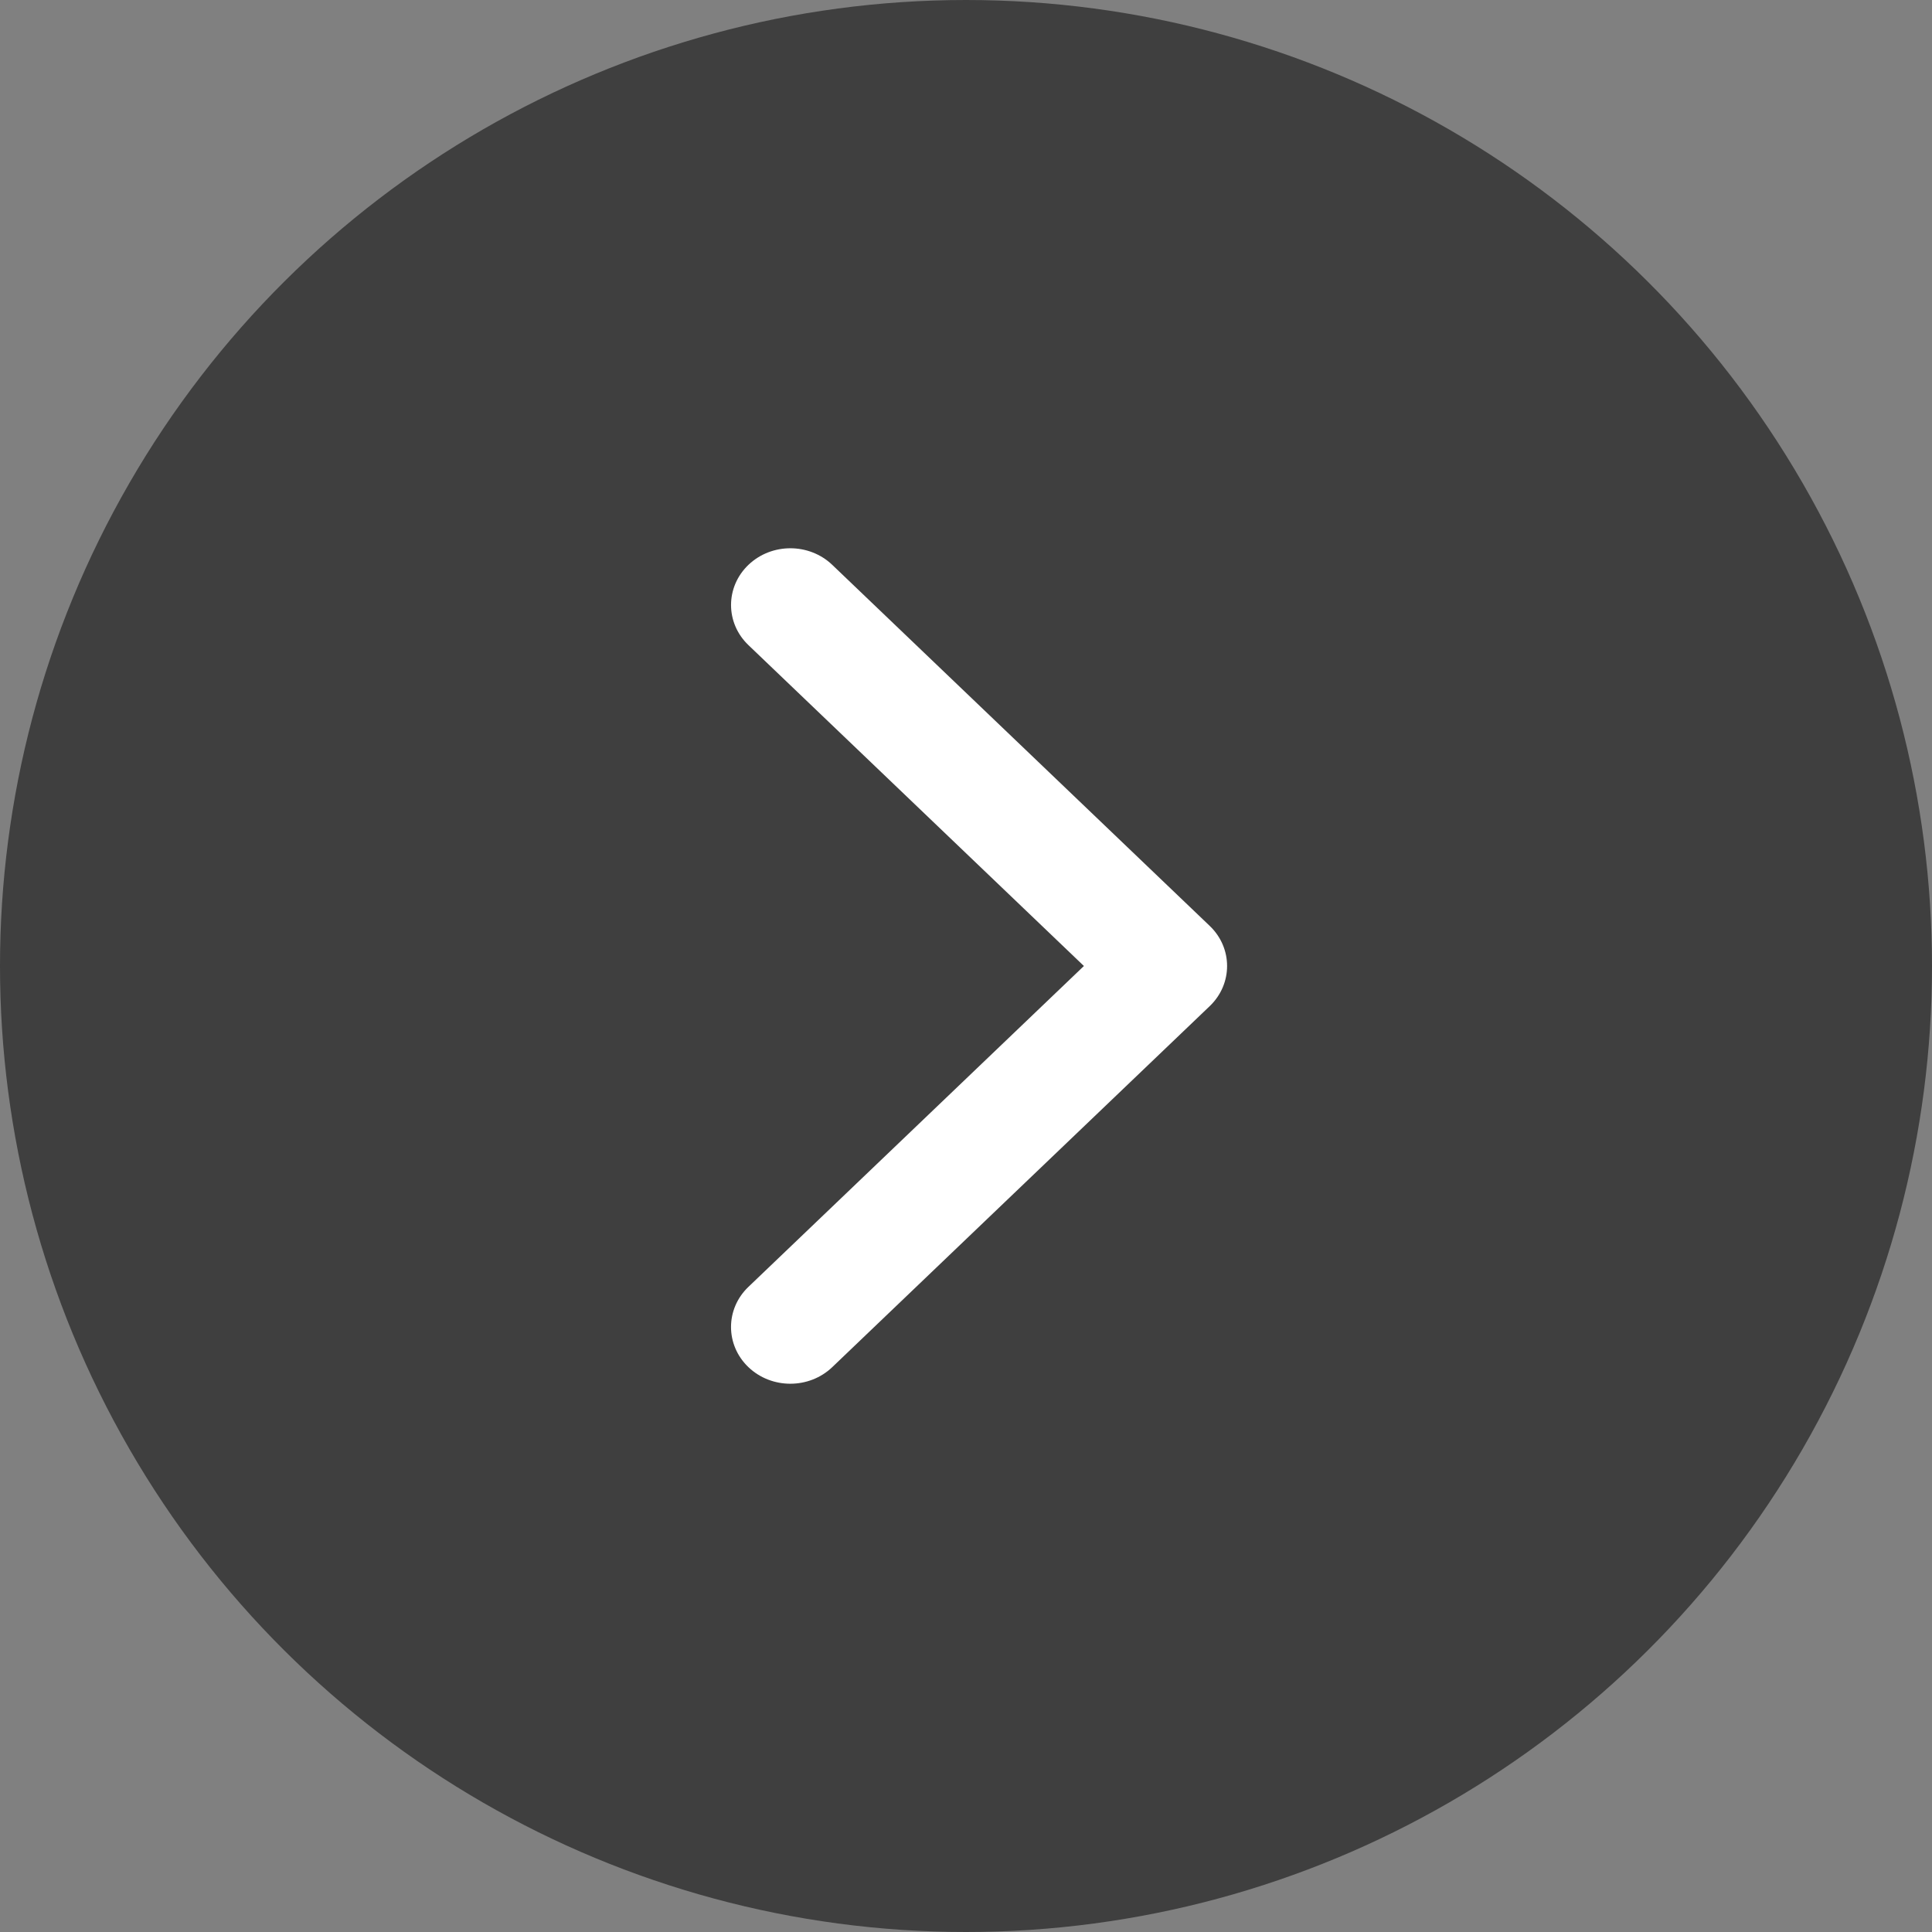 <svg width="74" height="74" viewBox="0 0 74 74" fill="none" xmlns="http://www.w3.org/2000/svg">
<rect x="0" y="0" width="74" height="74" fill="#808080" stroke="none"/>
<circle cx="37" cy="37" r="37" transform="rotate(90 37 37)" fill="#3F3F3F"/>
<path fill-rule="evenodd" clip-rule="evenodd" d="M46.335 35.464C47.222 36.312 47.222 37.688 46.335 38.537L31.878 52.364C30.991 53.212 29.552 53.212 28.665 52.364C27.778 51.515 27.778 50.139 28.665 49.291L41.516 37L28.666 24.709C27.779 23.861 27.779 22.485 28.666 21.636C29.553 20.788 30.991 20.788 31.878 21.636L46.335 35.464Z" fill="white"/>
</svg>
